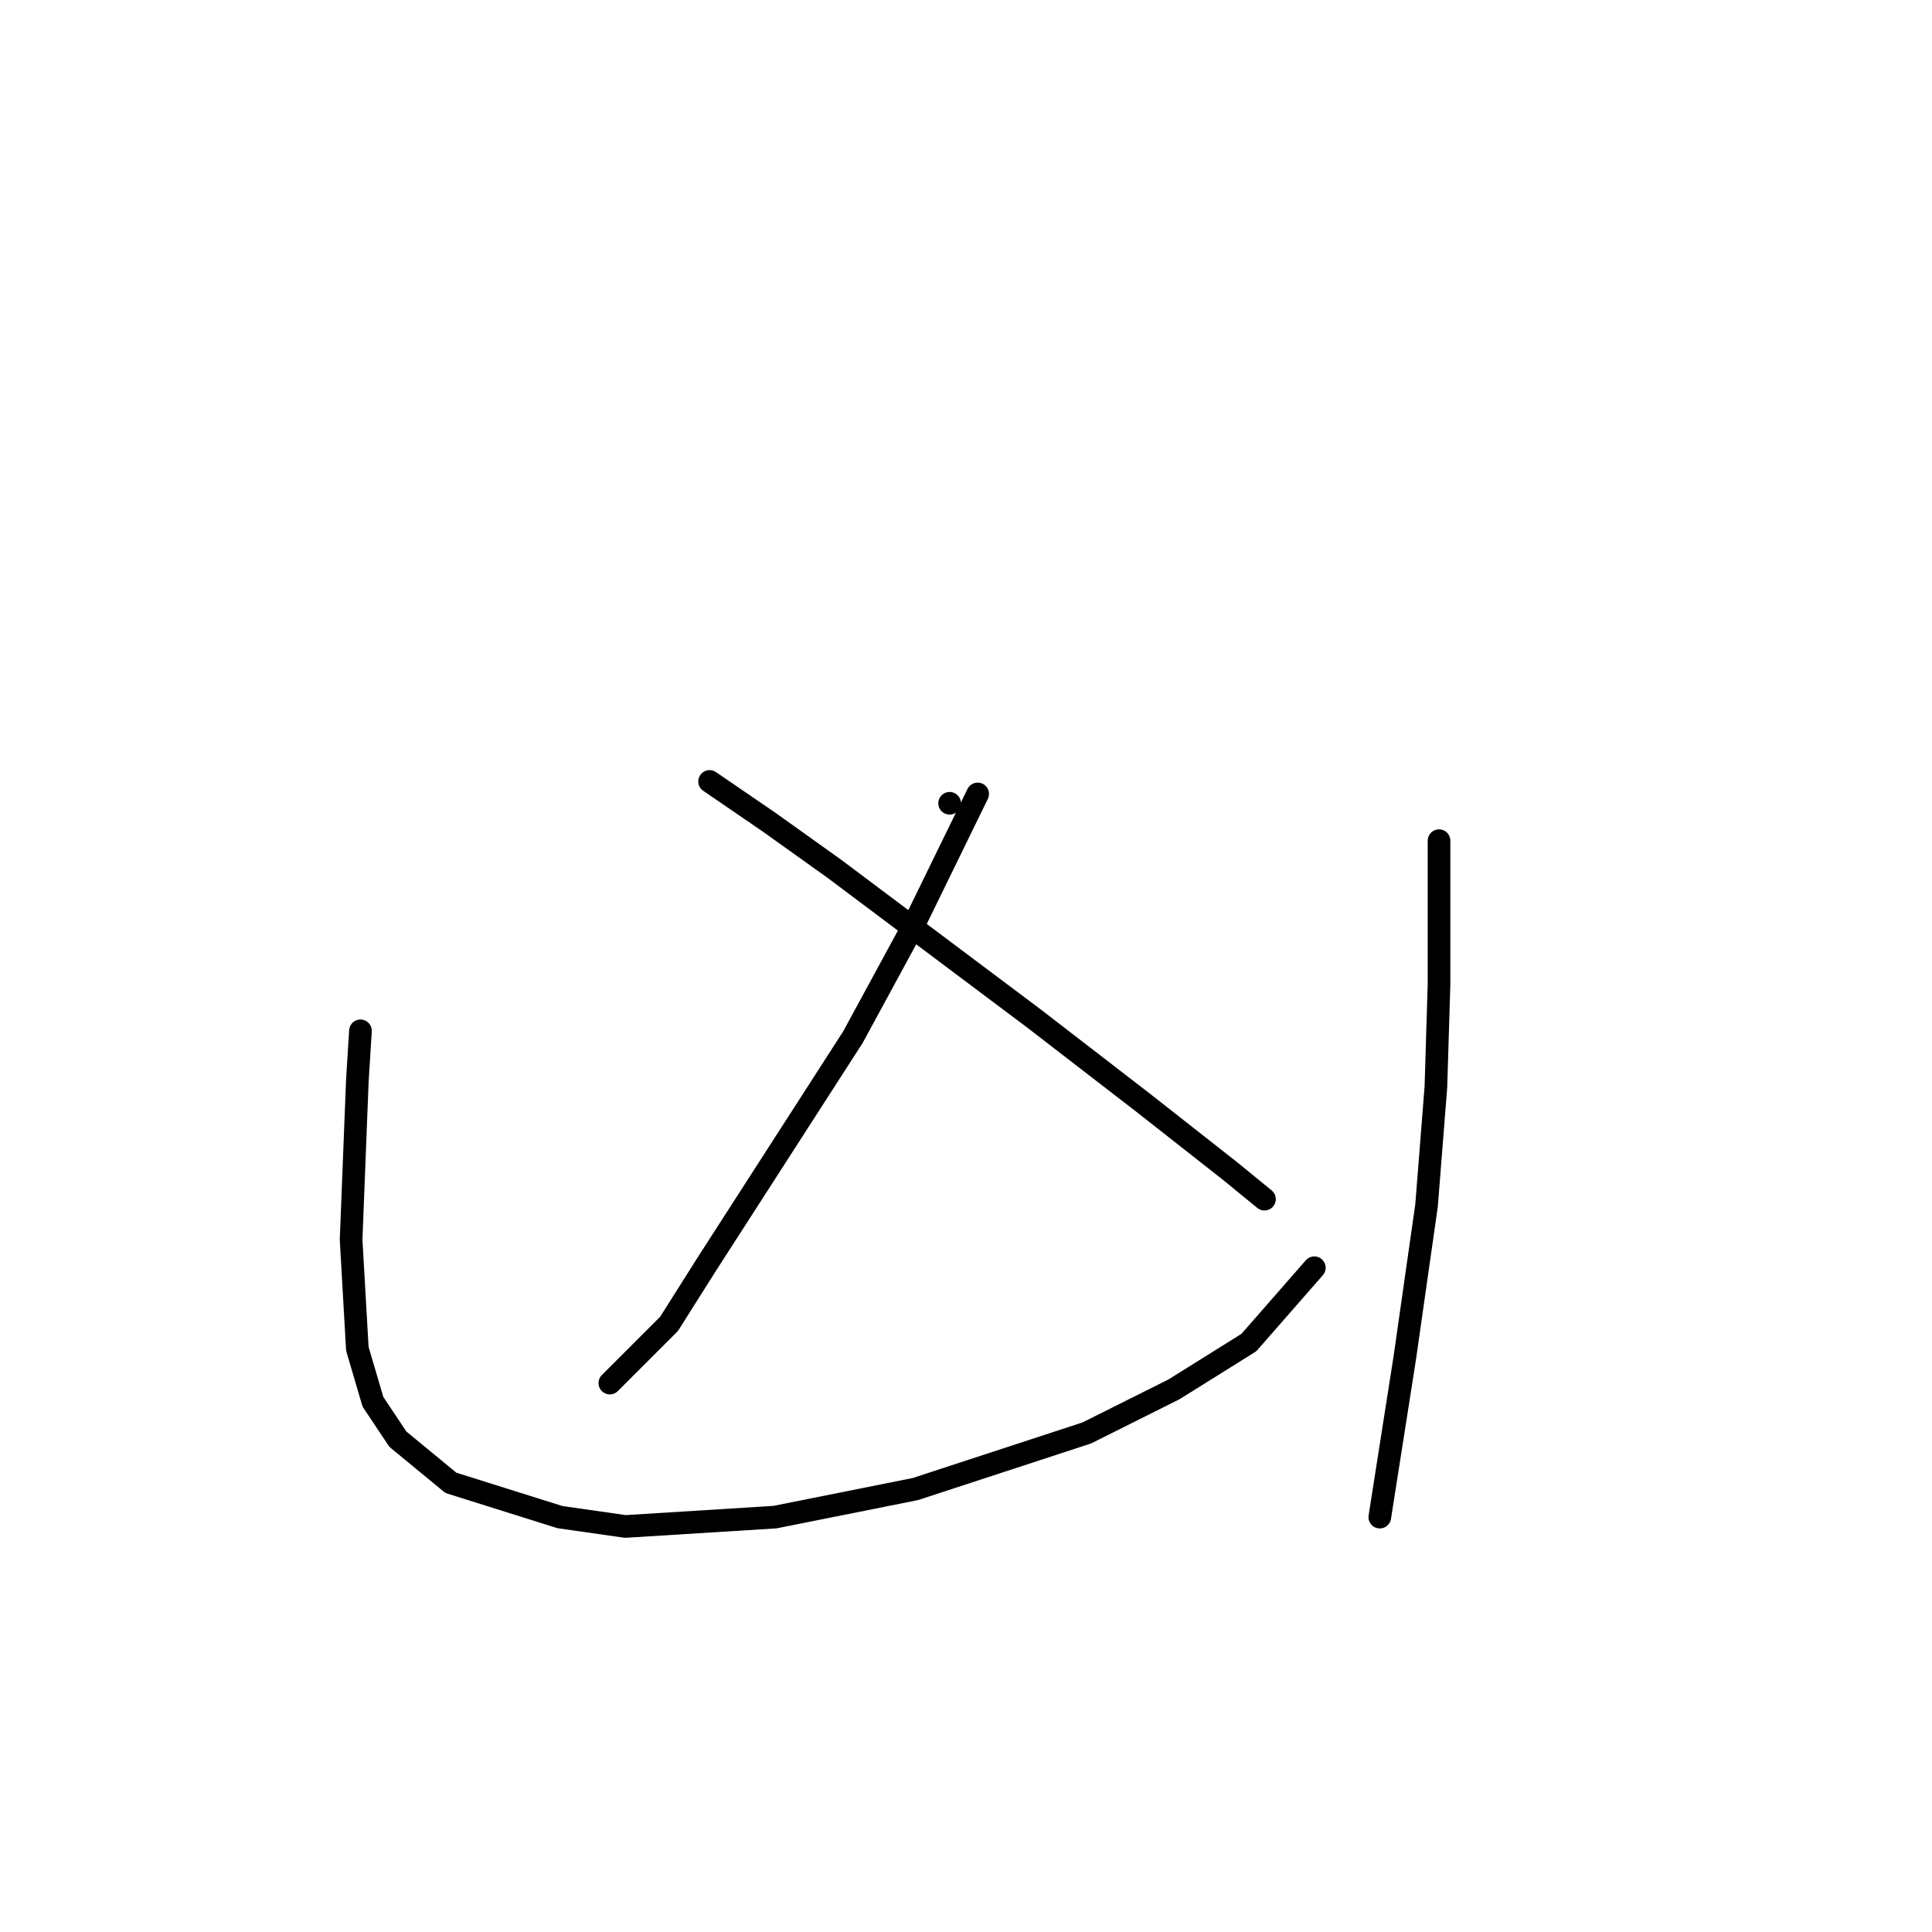 <?xml version="1.0" standalone="no"?>
    <svg width="256" height="256" xmlns="http://www.w3.org/2000/svg" version="1.1">
    <polyline stroke="black" stroke-width="3" stroke-linecap="round" fill="transparent" stroke-linejoin="round" points="129.547 105.199 120.873 122.96 113.025 137.416 93.612 167.569 88.655 175.417 80.807 183.265 80.807 183.265 " />
        <polyline stroke="black" stroke-width="3" stroke-linecap="round" fill="transparent" stroke-linejoin="round" points="94.025 103.546 101.873 108.916 110.547 115.112 136.982 134.938 151.439 146.091 163.004 155.178 167.548 158.895 167.548 158.895 " />
        <polyline stroke="black" stroke-width="3" stroke-linecap="round" fill="transparent" stroke-linejoin="round" points="125.83 106.438 125.83 106.438 " />
        <polyline stroke="black" stroke-width="3" stroke-linecap="round" fill="transparent" stroke-linejoin="round" points="47.763 136.59 47.35 143.199 46.524 164.265 47.35 178.721 49.415 185.743 52.72 190.7 59.742 196.483 74.198 201.026 82.872 202.265 102.699 201.026 121.286 197.309 144.004 189.874 155.569 184.091 165.482 177.895 174.156 167.982 174.156 167.982 " />
        <polyline stroke="black" stroke-width="3" stroke-linecap="round" fill="transparent" stroke-linejoin="round" points="190.678 111.394 190.678 117.59 190.678 124.199 190.678 130.395 190.265 144.025 189.026 159.721 186.135 179.961 182.831 201.026 182.831 201.026 " />
        </svg>